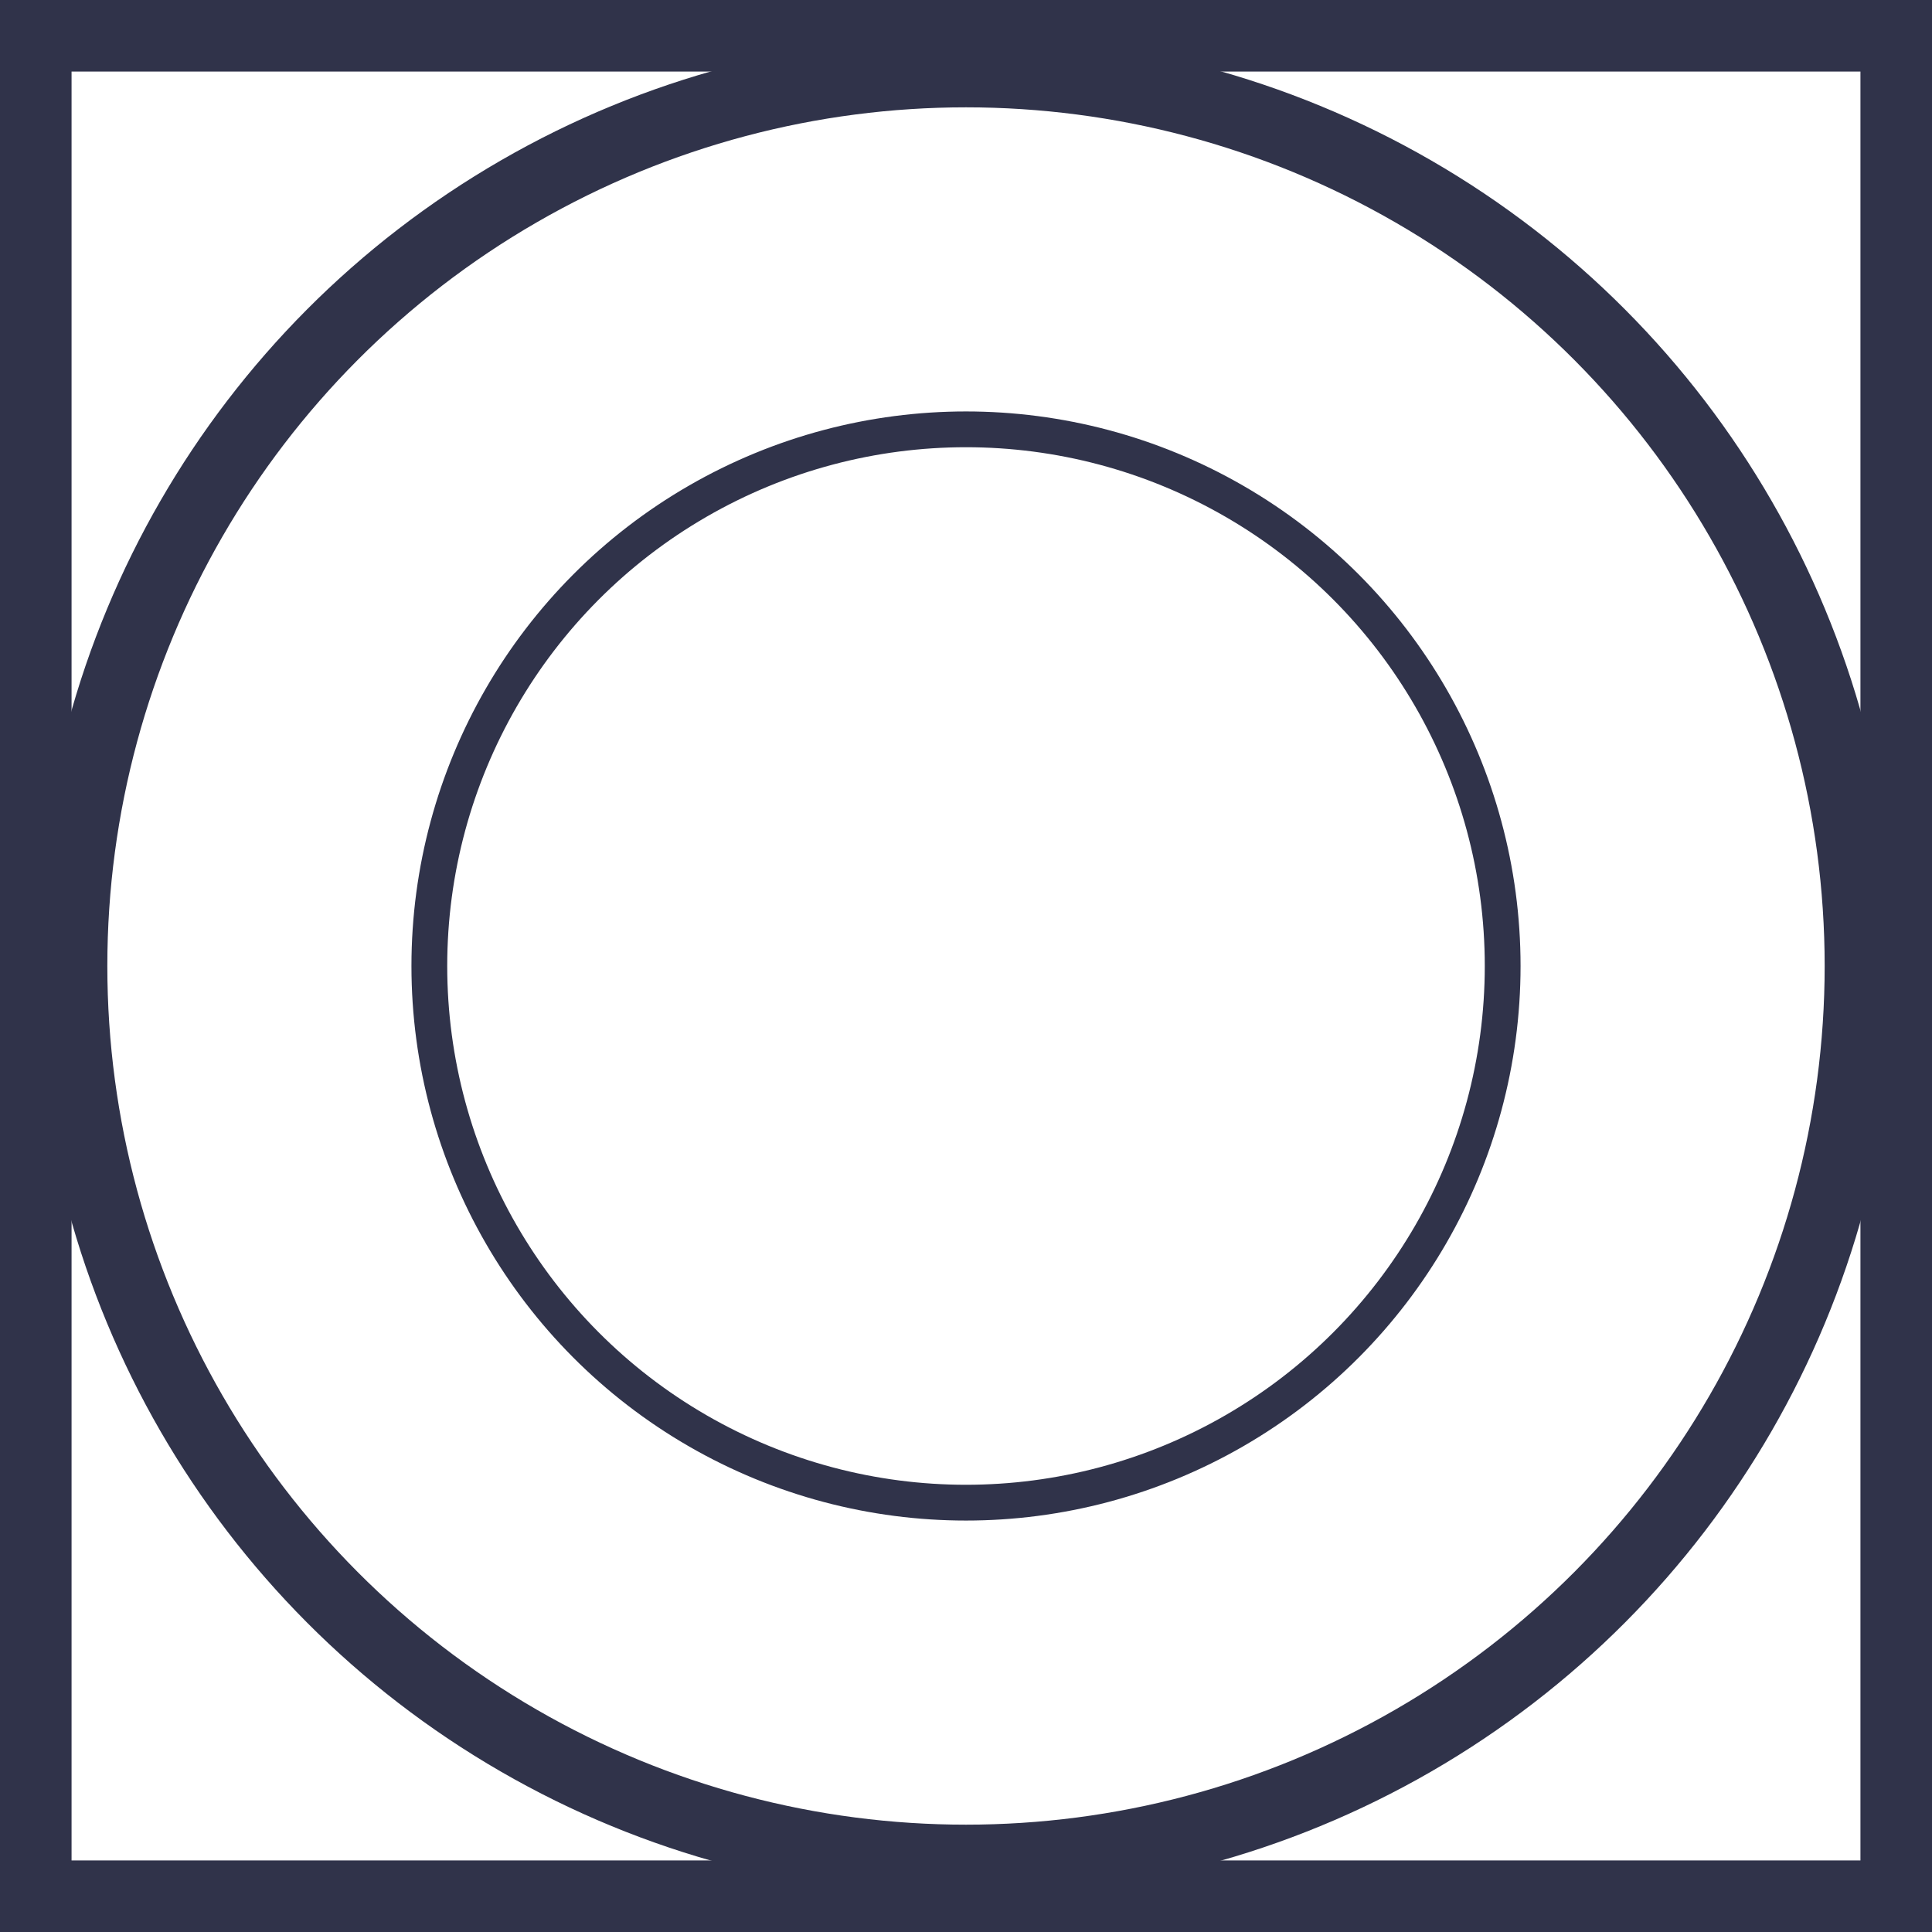 <svg id="レイヤー_1" data-name="レイヤー 1" xmlns="http://www.w3.org/2000/svg" viewBox="0 0 540 540"><defs><style>.cls-1,.cls-2{fill:none;stroke:#30334a;stroke-miterlimit:10;}.cls-1{stroke-width:20px;}.cls-2{stroke-width:10px;}</style></defs><circle class="cls-1" cx="270" cy="270" r="250"/><circle class="cls-2" cx="270" cy="270" r="150"/><rect class="cls-1" x="10" y="10" width="520" height="520"/></svg>